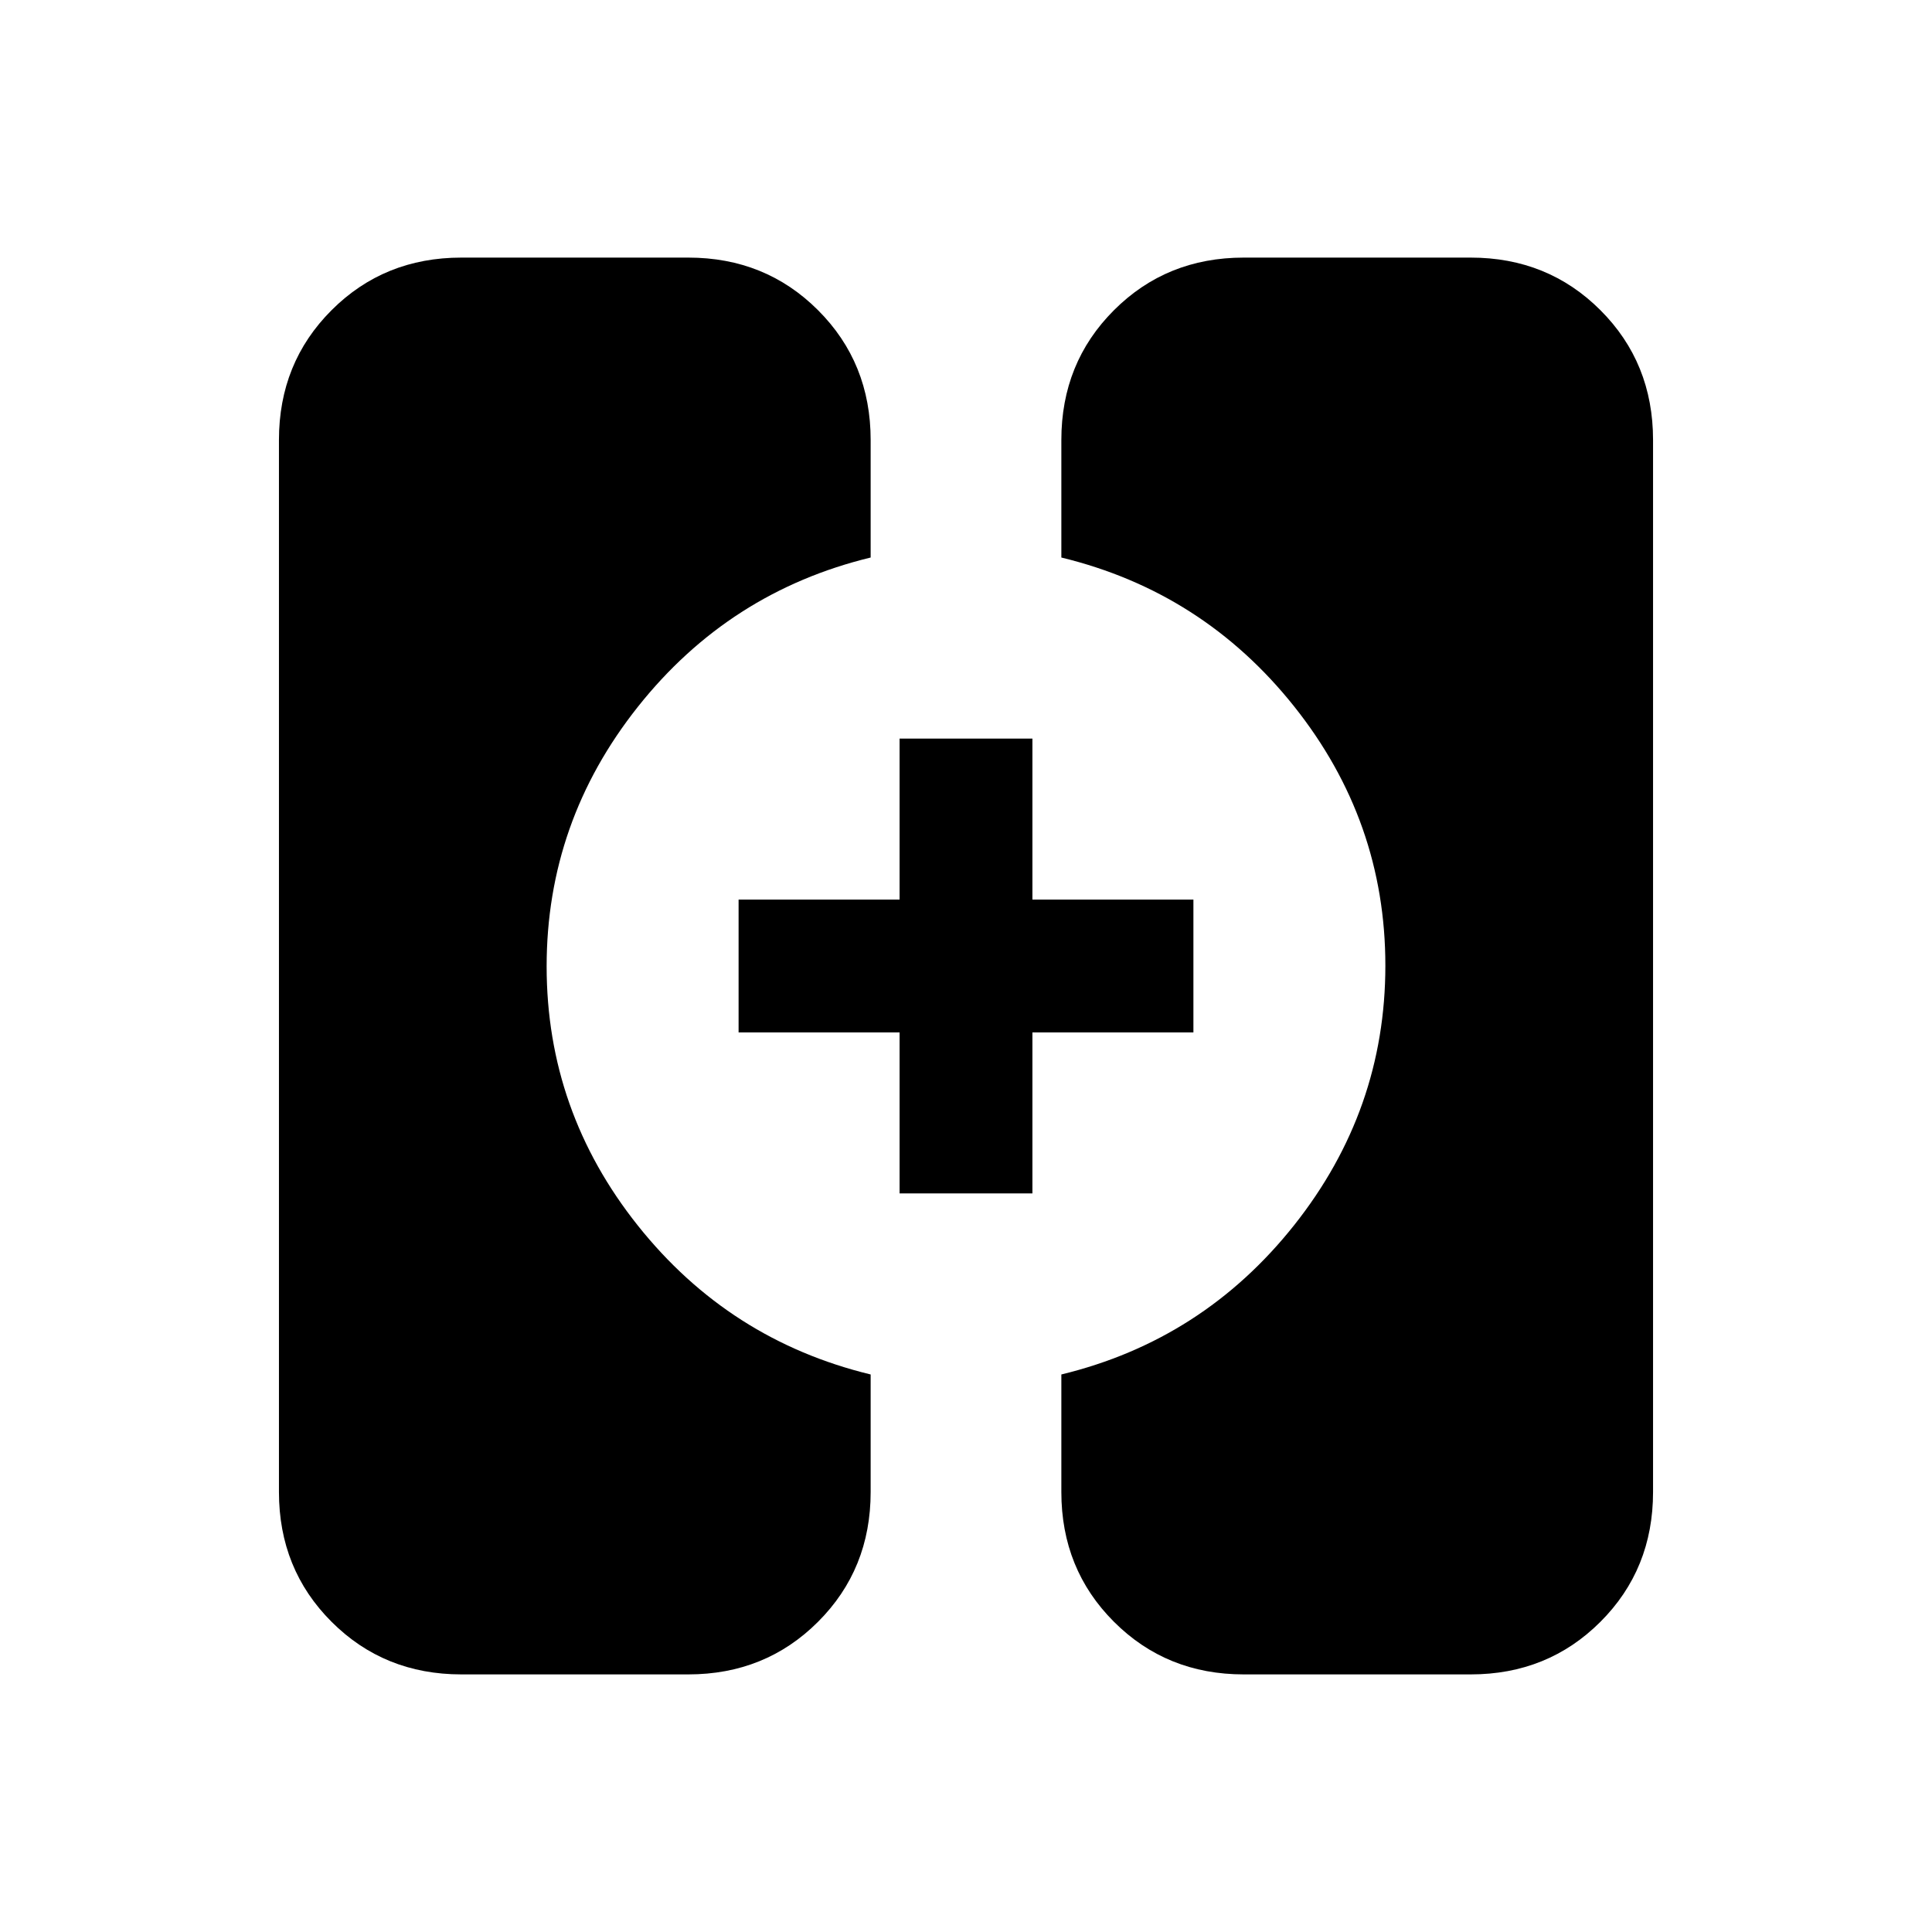 <svg xmlns="http://www.w3.org/2000/svg" height="24" viewBox="0 -960 960 960" width="24"><path d="M229.23-128q-38.34 0-64.48-26.14-26.14-26.13-26.14-64.48v-522.76q0-38.35 26.14-64.48Q190.89-832 229.23-832H342q38.34 0 64.48 26.14 26.14 26.13 26.14 64.48v58.41q-70.31 17.05-115.66 74.17-45.34 57.12-45.34 129T316.96-351q45.35 56.92 115.66 73.97v58.41q0 38.35-26.14 64.48Q380.34-128 342-128H229.23ZM618-128q-38.34 0-64.48-26.14-26.14-26.13-26.14-64.48v-58.41q70.31-17.05 115.66-74.17 45.34-57.12 45.34-129T643.04-609q-45.35-56.92-115.66-73.97v-58.41q0-38.35 26.14-64.48Q579.66-832 618-832h112.77q38.34 0 64.48 26.14 26.14 26.13 26.14 64.48v522.76q0 38.35-26.14 64.48Q769.11-128 730.77-128H618ZM447-367v-80h-80v-66h80v-80h66v80h80v66h-80v80h-66Z"/></svg>